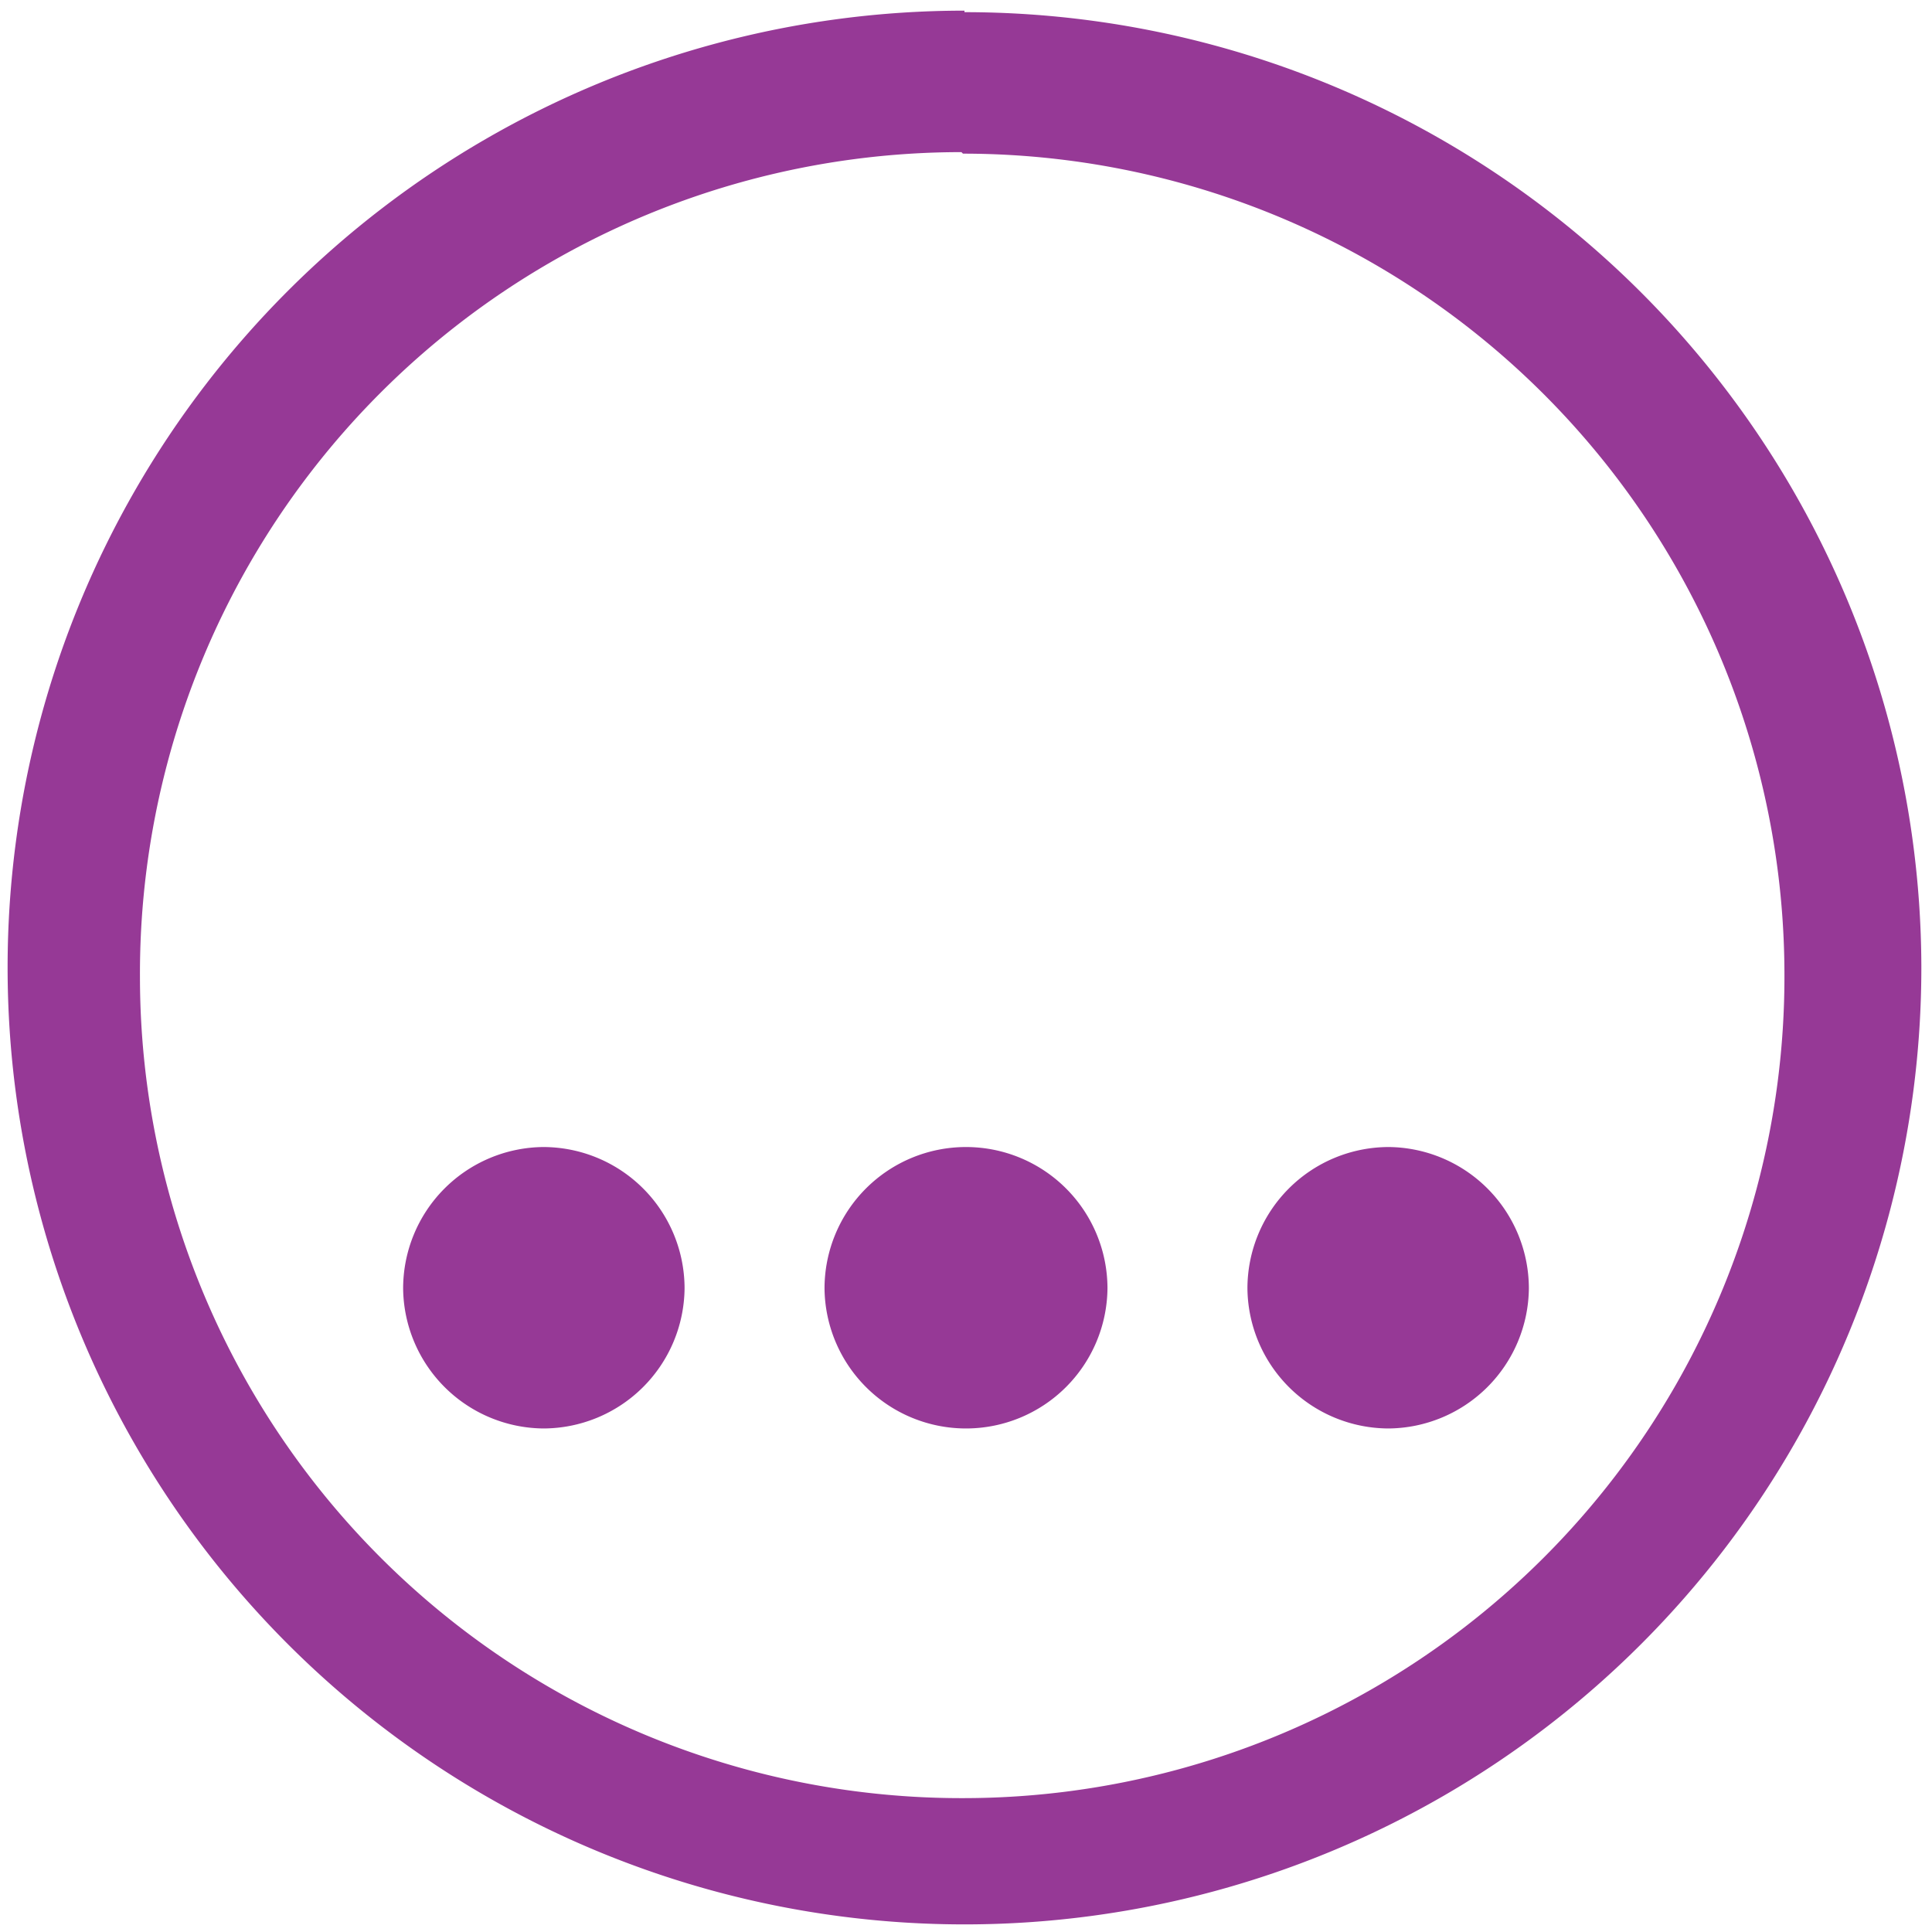 <svg xmlns="http://www.w3.org/2000/svg" width="48" height="48" viewBox="0 0 12.7 12.7"><path d="M6.34.07A6.29 6.29 0 0 0 .05 6.36a6.29 6.29 0 0 0 6.3 6.29 6.29 6.29 0 0 0 6.28-6.3A6.29 6.29 0 0 0 6.34.08zm-.01.94a5.4 5.4 0 0 1 5.4 5.4 5.4 5.4 0 0 1-5.4 5.41 5.4 5.4 0 0 1-5.41-5.4A5.4 5.4 0 0 1 6.32 1zM3.57 7.54a.93.93 0 0 0-.92.93.93.93 0 0 0 .92.92.93.93 0 0 0 .93-.92.93.93 0 0 0-.93-.93zm2.78 0a.93.93 0 0 0-.93.93.93.93 0 0 0 .93.92.93.93 0 0 0 .93-.92.93.93 0 0 0-.93-.93zm2.78 0a.93.93 0 0 0-.93.93.93.93 0 0 0 .93.92.93.93 0 0 0 .92-.92.93.93 0 0 0-.92-.93z" fill="#963996"/></svg>
